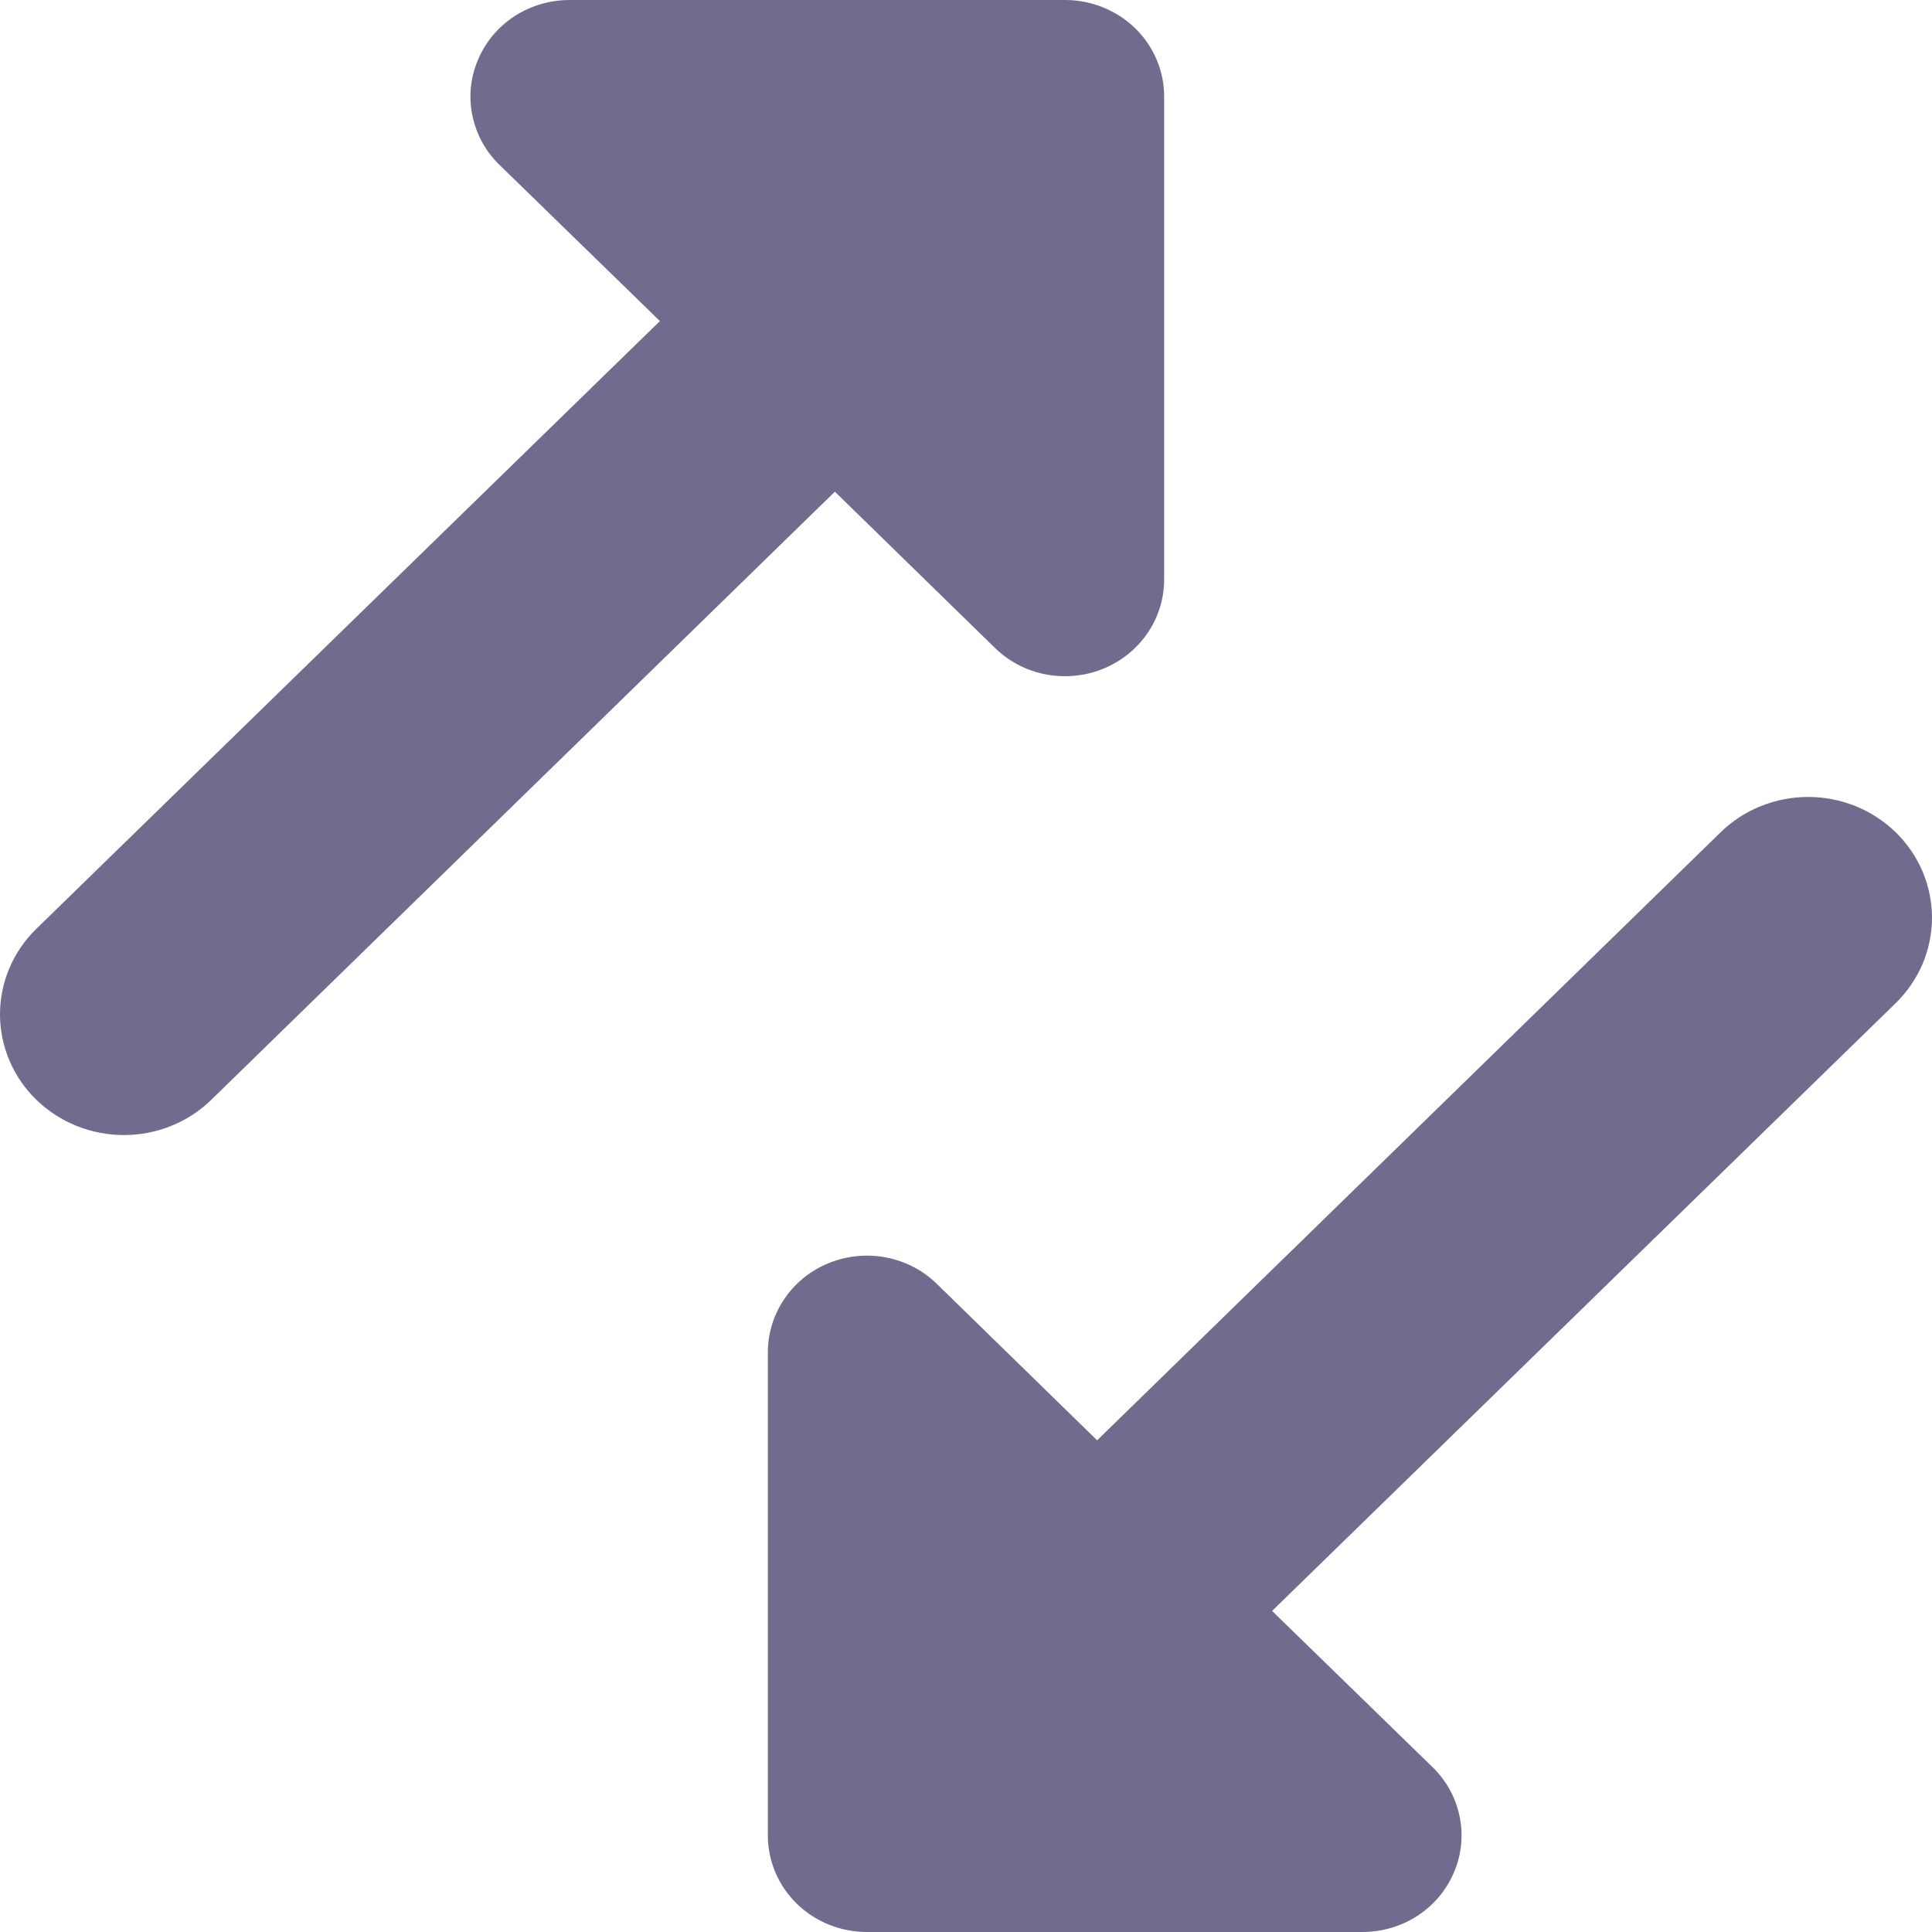 <svg width="16" height="16" viewBox="0 0 16 16" fill="none" xmlns="http://www.w3.org/2000/svg">
<path d="M8.24 5.366C8.316 5.441 8.406 5.499 8.506 5.54C8.606 5.58 8.713 5.6 8.82 5.6C8.928 5.6 9.035 5.58 9.134 5.539C9.284 5.479 9.412 5.376 9.502 5.245C9.593 5.113 9.641 4.958 9.641 4.8V0.8C9.641 0.588 9.555 0.384 9.401 0.234C9.247 0.084 9.038 1.28104e-06 8.82 1.28104e-06H4.718C4.556 -0 4.397 0.046 4.261 0.134C4.126 0.222 4.021 0.347 3.959 0.494C3.896 0.64 3.88 0.801 3.912 0.956C3.944 1.112 4.022 1.255 4.137 1.366L5.465 2.659L0.3 7.693C0.108 7.88 -2.86648e-09 8.135 0 8.4C2.86648e-09 8.665 0.108 8.92 0.3 9.107C0.493 9.295 0.754 9.4 1.026 9.4C1.298 9.4 1.559 9.295 1.751 9.107L6.914 4.072L8.24 5.366Z" fill="#736B8E"/>
<path d="M15.7 6.893C15.604 6.8 15.491 6.726 15.367 6.676C15.242 6.626 15.109 6.6 14.974 6.6C14.839 6.6 14.706 6.626 14.582 6.676C14.457 6.726 14.344 6.8 14.249 6.893L9.086 11.928L7.76 10.634C7.646 10.521 7.499 10.445 7.34 10.414C7.181 10.383 7.015 10.399 6.865 10.46C6.715 10.52 6.587 10.623 6.497 10.755C6.407 10.887 6.359 11.042 6.359 11.2V15.2C6.359 15.412 6.445 15.616 6.599 15.766C6.753 15.916 6.962 16 7.179 16H11.282C11.444 16 11.603 15.954 11.739 15.866C11.874 15.778 11.979 15.653 12.041 15.506C12.104 15.36 12.12 15.199 12.088 15.043C12.056 14.888 11.978 14.745 11.863 14.634L10.535 13.341L15.7 8.307C15.795 8.214 15.87 8.104 15.922 7.983C15.973 7.861 16 7.731 16 7.6C16 7.469 15.973 7.339 15.922 7.217C15.87 7.096 15.795 6.986 15.7 6.893Z" fill="#736B8E"/>
</svg>
